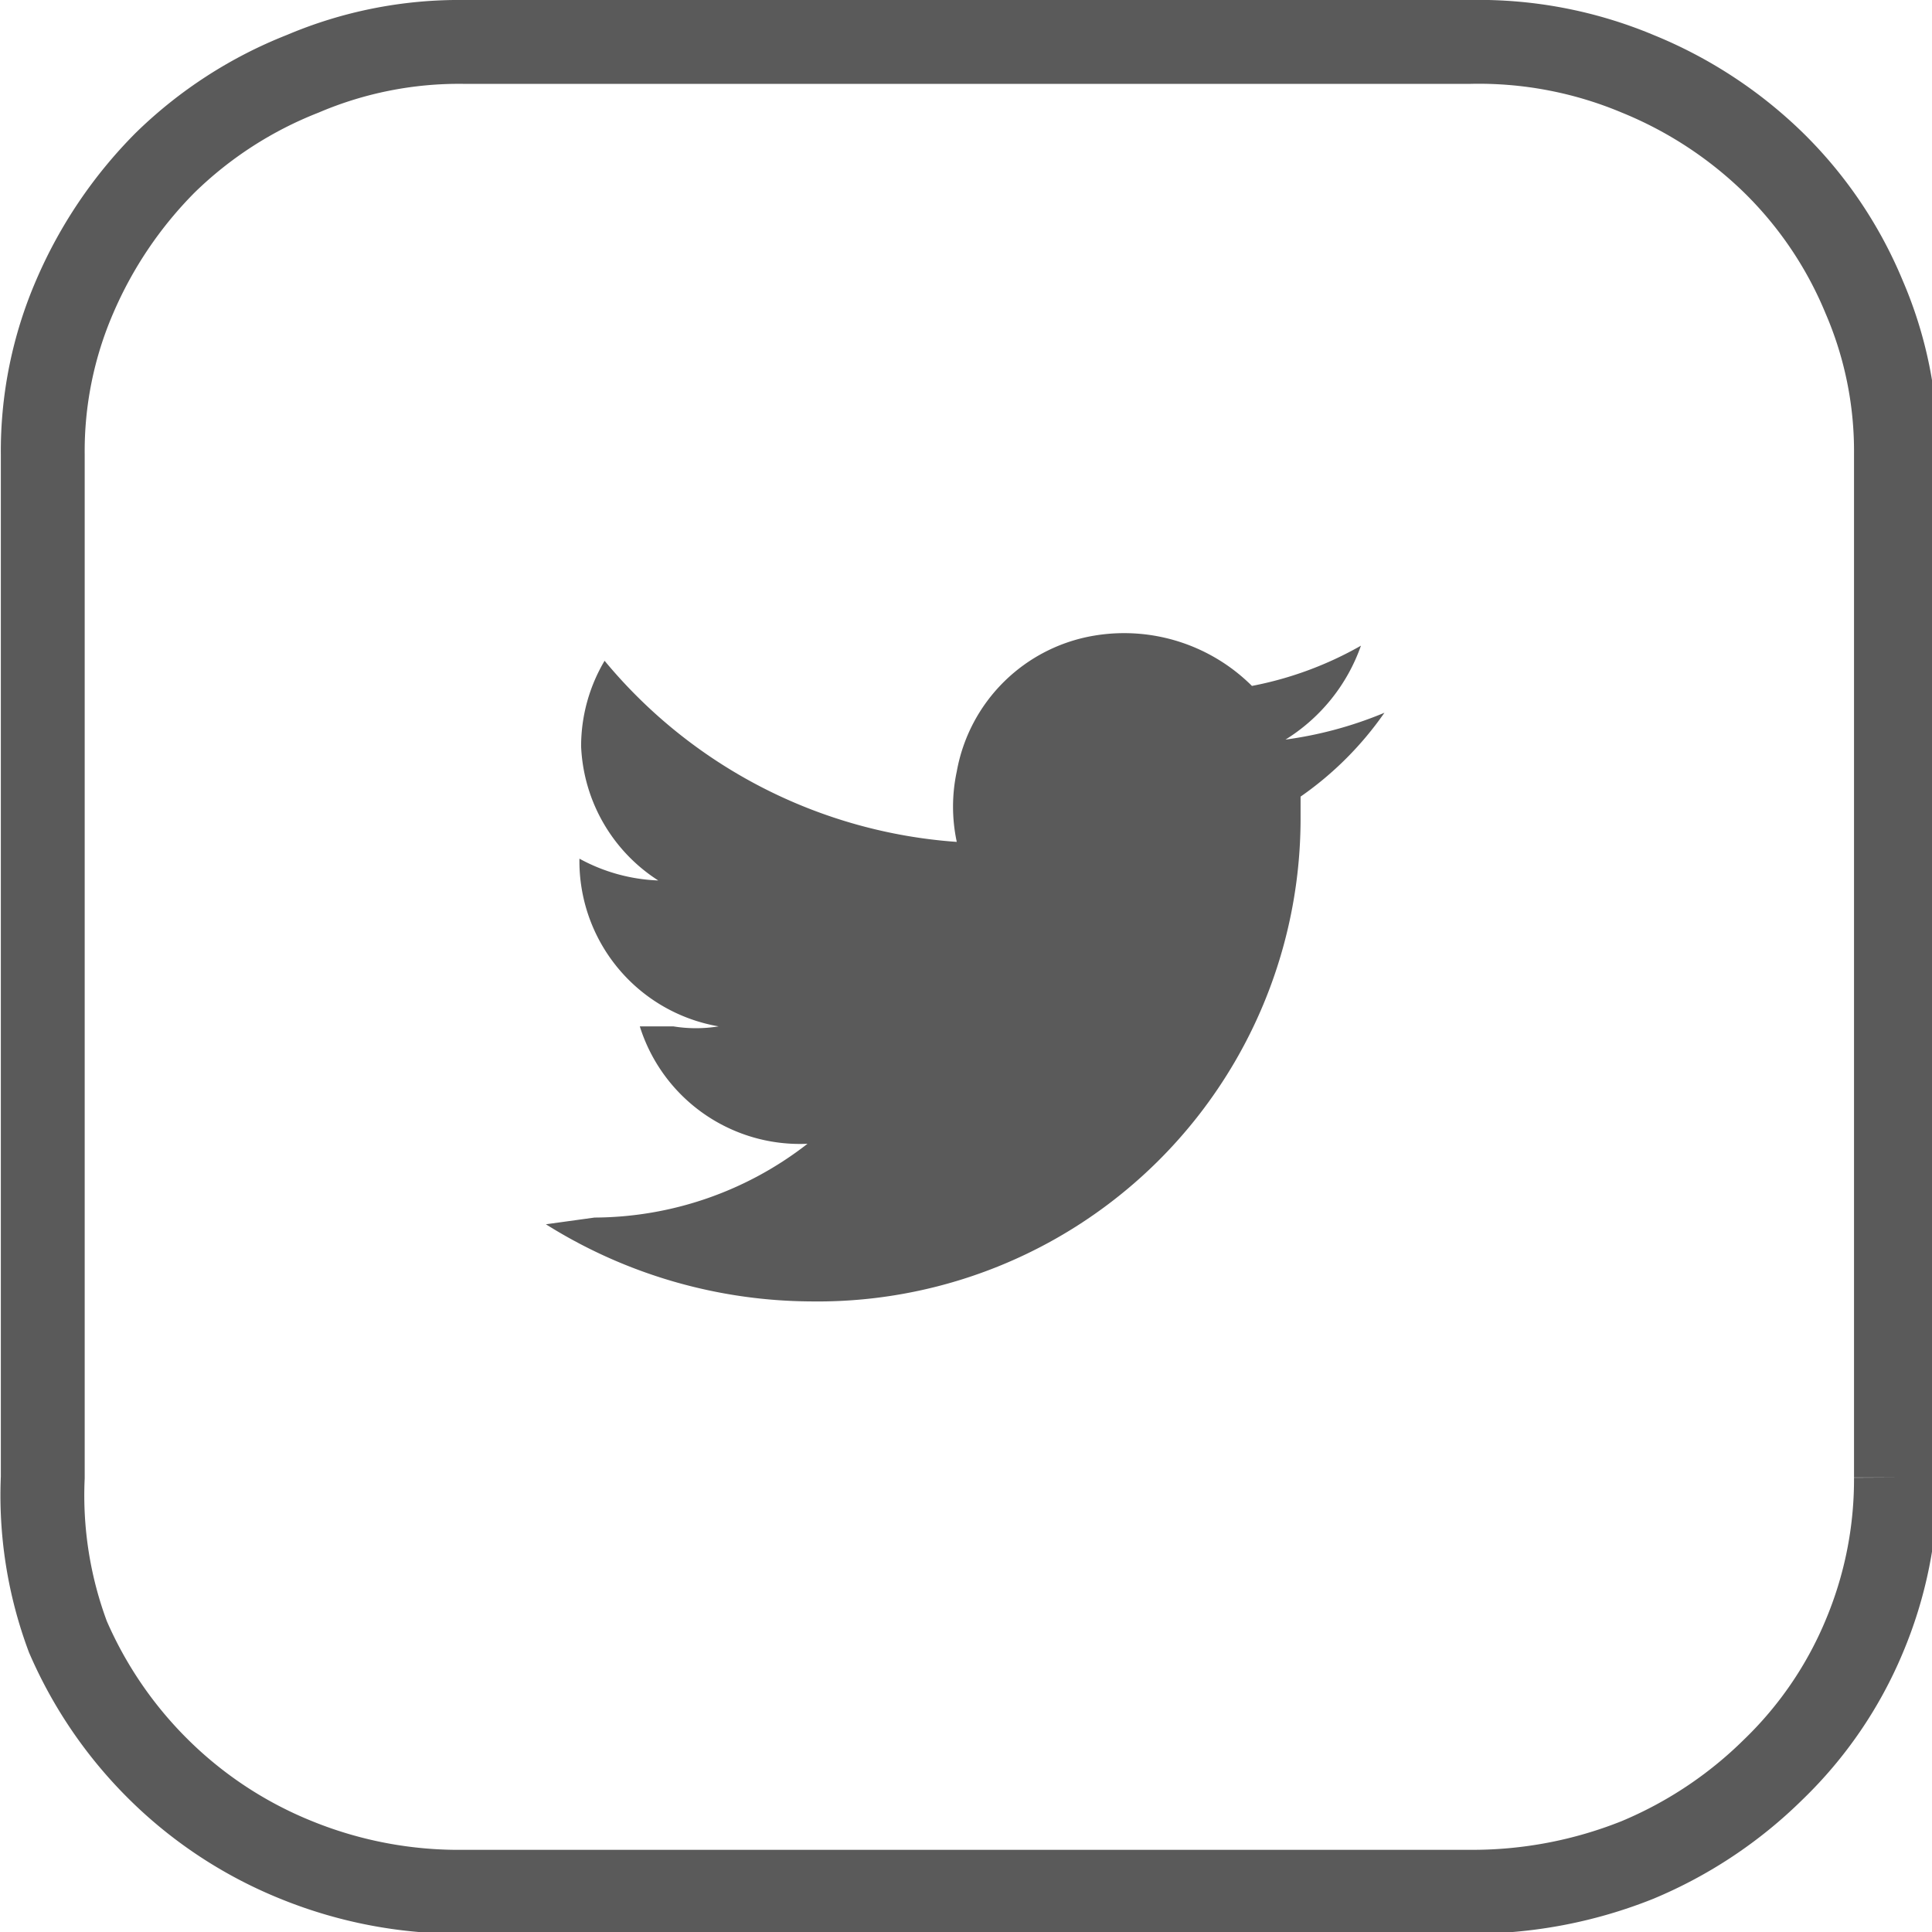 <svg id="Layer_1" data-name="Layer 1" xmlns="http://www.w3.org/2000/svg" viewBox="0 0 11.51 11.52" width="22px" height="22px"><defs><style>.cls-1{fill:none;stroke:#5a5a5a;stroke-miterlimit:10;stroke-width:0.5px;}.cls-2{fill:#5a5a5a;}</style></defs><title>twitter</title><path class="cls-1" d="M2.51,0h6a2.45,2.45,0,0,1,1,.19,2.52,2.52,0,0,1,.81.53,2.41,2.41,0,0,1,.54.8,2.32,2.32,0,0,1,.19.94v6.1a2.41,2.41,0,0,1-.19.95,2.37,2.37,0,0,1-.54.79,2.55,2.55,0,0,1-.81.54,2.65,2.65,0,0,1-1,.19h-6a2.57,2.57,0,0,1-1-.19,2.49,2.49,0,0,1-.82-.54,2.52,2.52,0,0,1-.54-.79A2.41,2.41,0,0,1,0,8.56V2.46a2.32,2.32,0,0,1,.19-.94A2.57,2.57,0,0,1,.73.72,2.46,2.46,0,0,1,1.55.19,2.38,2.38,0,0,1,2.51,0Z" transform="translate(0.25 0.25)"/><path class="cls-2" d="M8,4a2.34,2.34,0,0,1-.59.16,1.08,1.08,0,0,0,.45-.56,2.12,2.12,0,0,1-.65.24,1.08,1.08,0,0,0-.94-.3,1,1,0,0,0-.82.81,1,1,0,0,0,0,.42A3,3,0,0,1,3.35,3.69a1,1,0,0,0-.14.51A1,1,0,0,0,3.67,5a1.06,1.06,0,0,1-.47-.13h0a1,1,0,0,0,.83,1,.84.84,0,0,1-.27,0l-.2,0a1,1,0,0,0,1,.7,2.08,2.08,0,0,1-1.27.44L3,7.05a3,3,0,0,0,1.58.46A2.88,2.88,0,0,0,7.5,4.63V4.5A2,2,0,0,0,8,4Z" transform="translate(0.25 0.25)"/></svg>